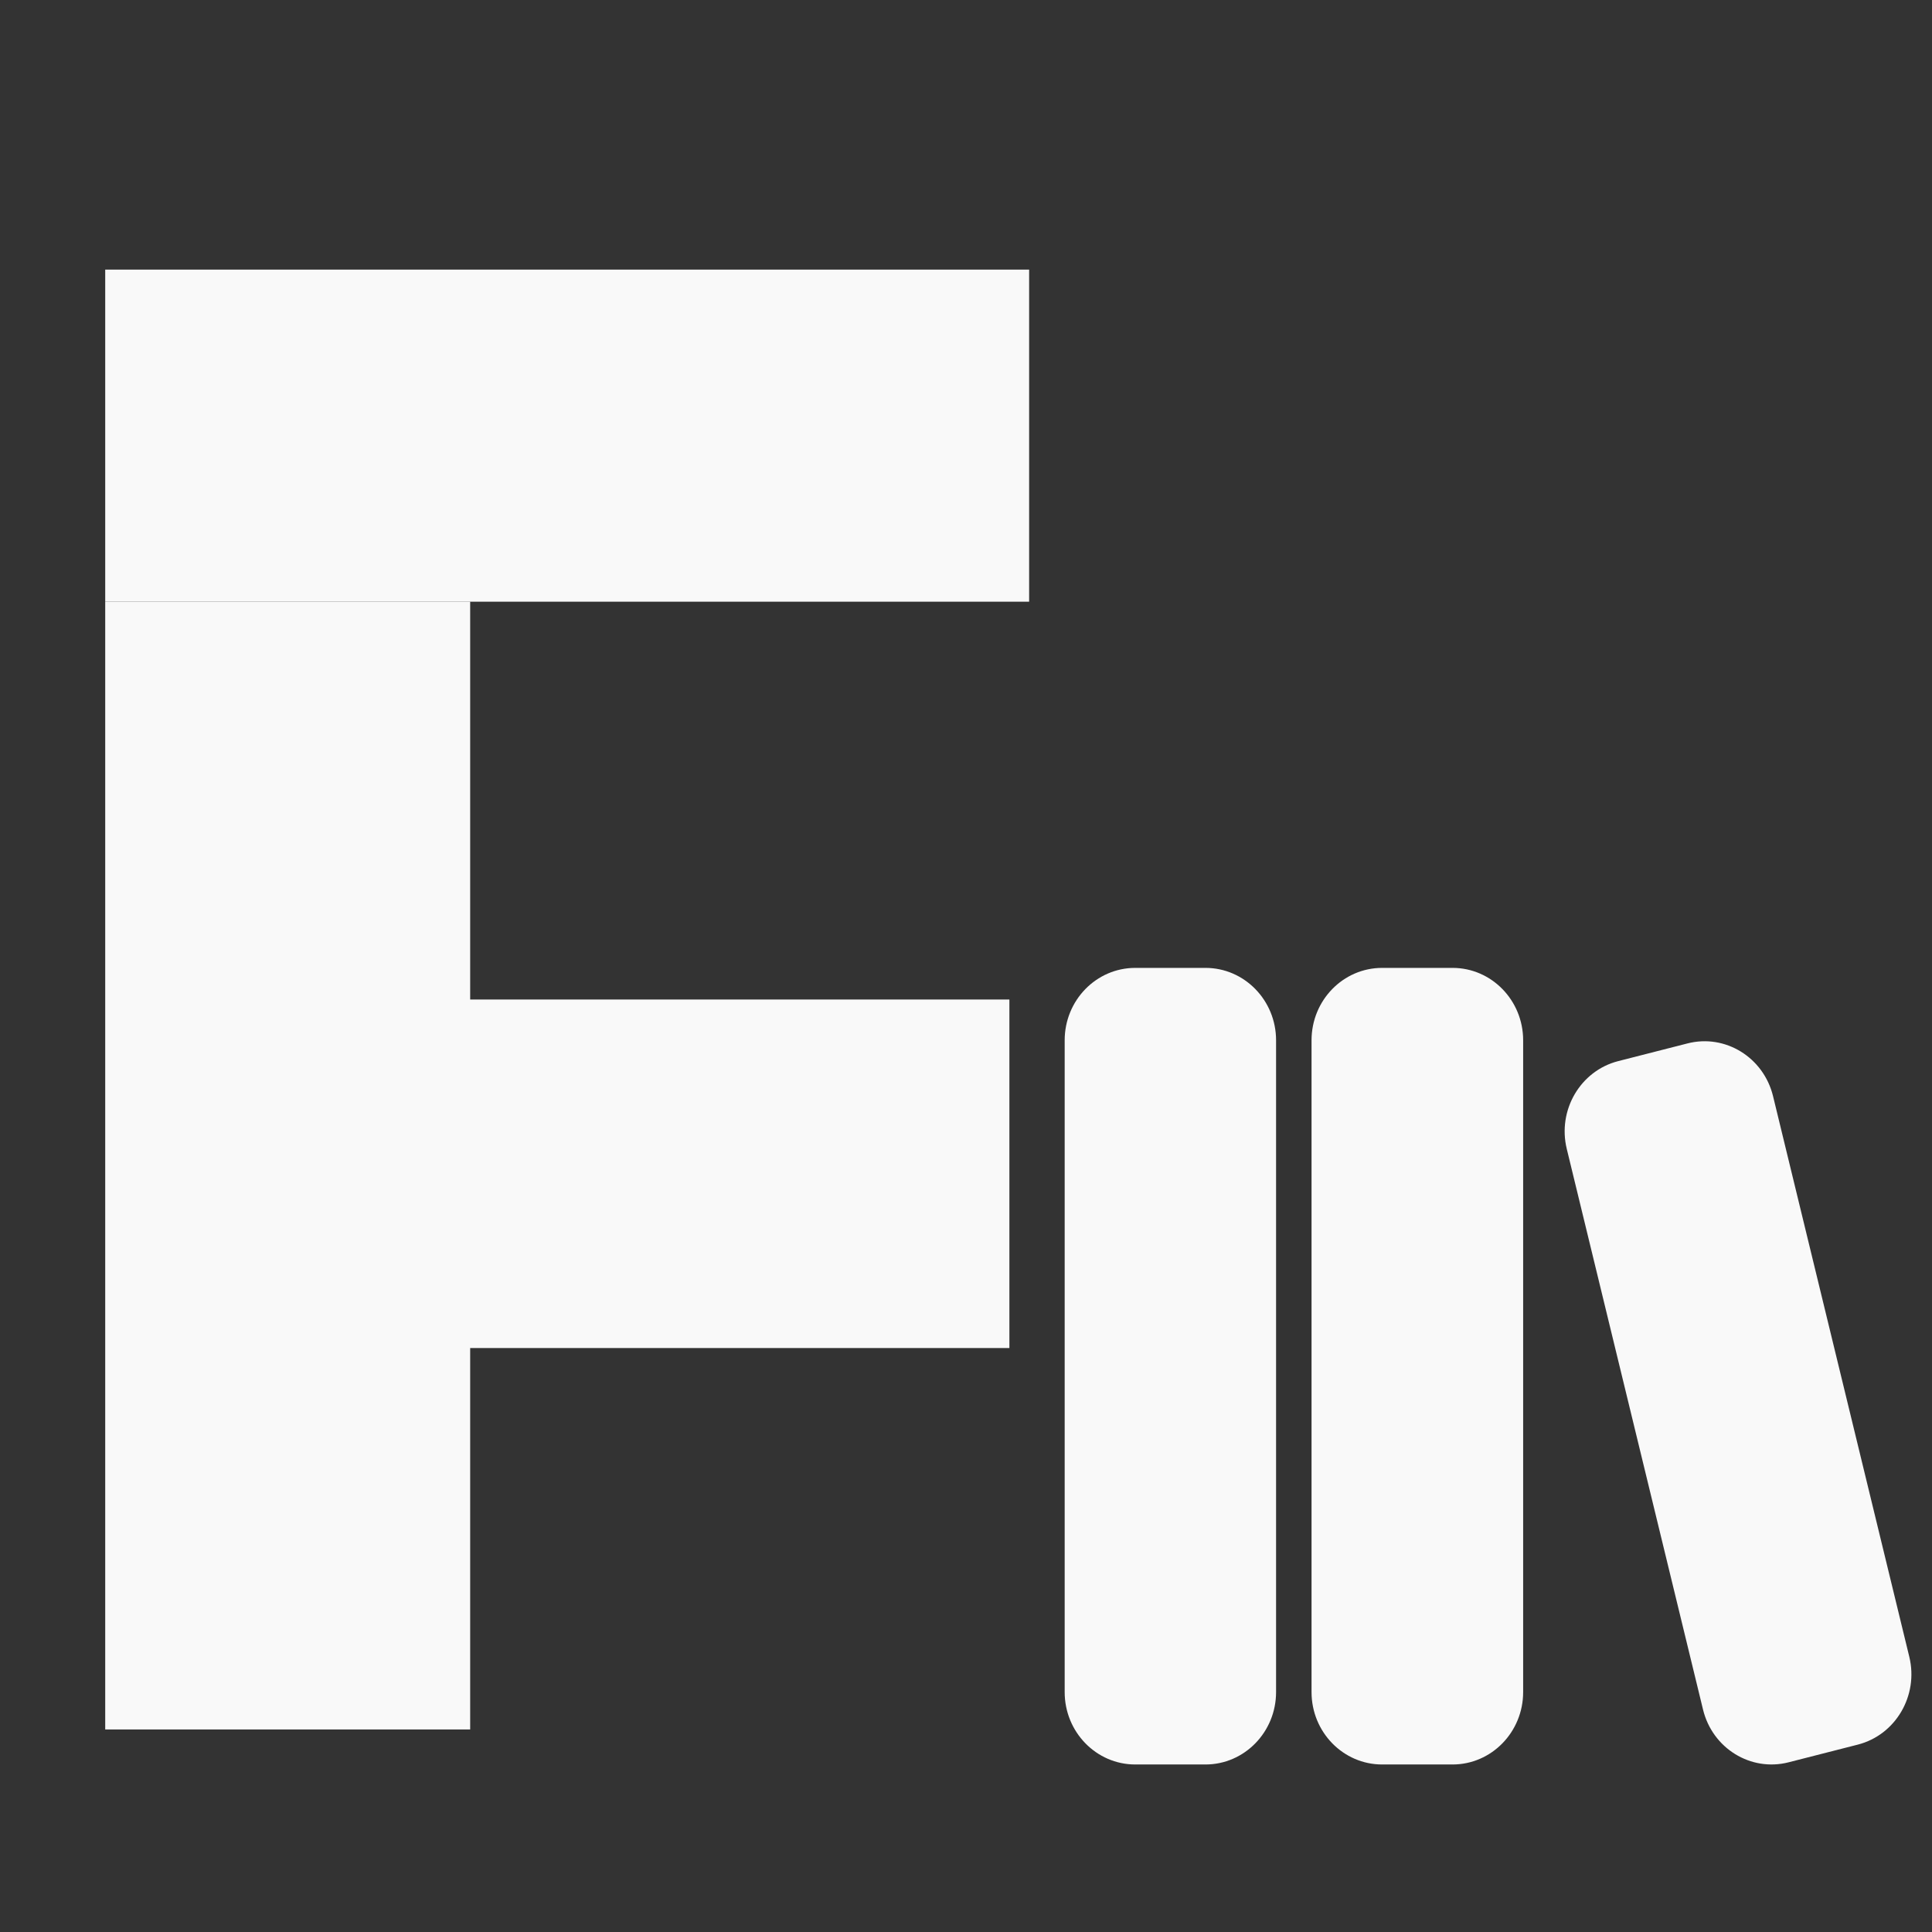 <?xml version="1.0" encoding="UTF-8" standalone="no"?>
<svg
   viewBox="0 0 89 89"
   version="1.1"
   id="svg9096"
   sodipodi:docname="logo.svg"
   inkscape:version="1.1.2 (b8e25be833, 2022-02-05)"
   xmlns:inkscape="http://www.inkscape.org/namespaces/inkscape"
   xmlns:sodipodi="http://sodipodi.sourceforge.net/DTD/sodipodi-0.dtd"
   xmlns="http://www.w3.org/2000/svg"
   xmlns:svg="http://www.w3.org/2000/svg">
  <rect x="0" y="0" width="89" height="89" fill="#333333" stroke="none"/>
  <defs
     id="defs9100" />
  <sodipodi:namedview
     id="namedview9098"
     pagecolor="#ffffff"
     bordercolor="#666666"
     borderopacity="1.0"
     inkscape:pageshadow="2"
     inkscape:pageopacity="0.0"
     inkscape:pagecheckerboard="0"
     showgrid="false"
     inkscape:zoom="6.6023116"
     inkscape:cx="44.454127"
     inkscape:cy="44.378396"
     inkscape:window-width="1920"
     inkscape:window-height="1017"
     inkscape:window-x="-8"
     inkscape:window-y="-8"
     inkscape:window-maximized="1"
     inkscape:current-layer="svg9096" />
  <rect
     style="fill:#f9f9f9"
     id="rect9581"
     width="42.561"
     height="15.298"
     x="4.847"
     y="12.42"
     ry="0" />
  <rect
     style="fill:#f9f9f9"
     id="rect9627"
     width="16.812"
     height="51.952"
     x="4.847"
     y="27.718" />
  <rect
     style="fill:#f9f9f9"
     id="rect9629"
     width="24.991"
     height="16.055"
     x="21.508"
     y="46.044" />
  <g
     id="🔍-Product-Icons"
     stroke="none"
     stroke-width="1"
     fill="none"
     fill-rule="evenodd"
     transform="matrix(1.626,0,0,1.668,45.792,39.583)"
     style="fill:#f9f9f9">
    <g
       id="ic_fluent_library_28_filled"
       fill="#212121"
       fill-rule="nonzero"
       style="fill:#f9f9f9">
      <path
         d="m 5.99,3 c 1.104,0 2,0.896 2,2 v 18 c 0,1.104 -0.896,2 -2,2 h -1.989 c -1.105,0 -2,-0.896 -2,-2 V 5 c 0,-1.104 0.895,-2 2,-2 z m 7,0 c 1.104,0 2,0.896 2,2 v 18 c 0,1.104 -0.896,2 -2,2 h -1.995 c -1.105,0 -2,-0.896 -2,-2 V 5 c 0,-1.104 0.895,-2 2,-2 z m 9.08,3.543 3.86,15.483 c 0.267,1.071 -0.386,2.157 -1.457,2.425 l -1.963,0.489 c -1.071,0.267 -2.157,-0.385 -2.424,-1.457 l -3.86,-15.483 c -0.268,-1.072 0.385,-2.157 1.456,-2.425 l 1.963,-0.489 c 1.071,-0.268 2.157,0.385 2.425,1.457 z"
         id="🎨-Color"
         style="fill:#f9f9f9" />
    </g>
  </g>
</svg>
